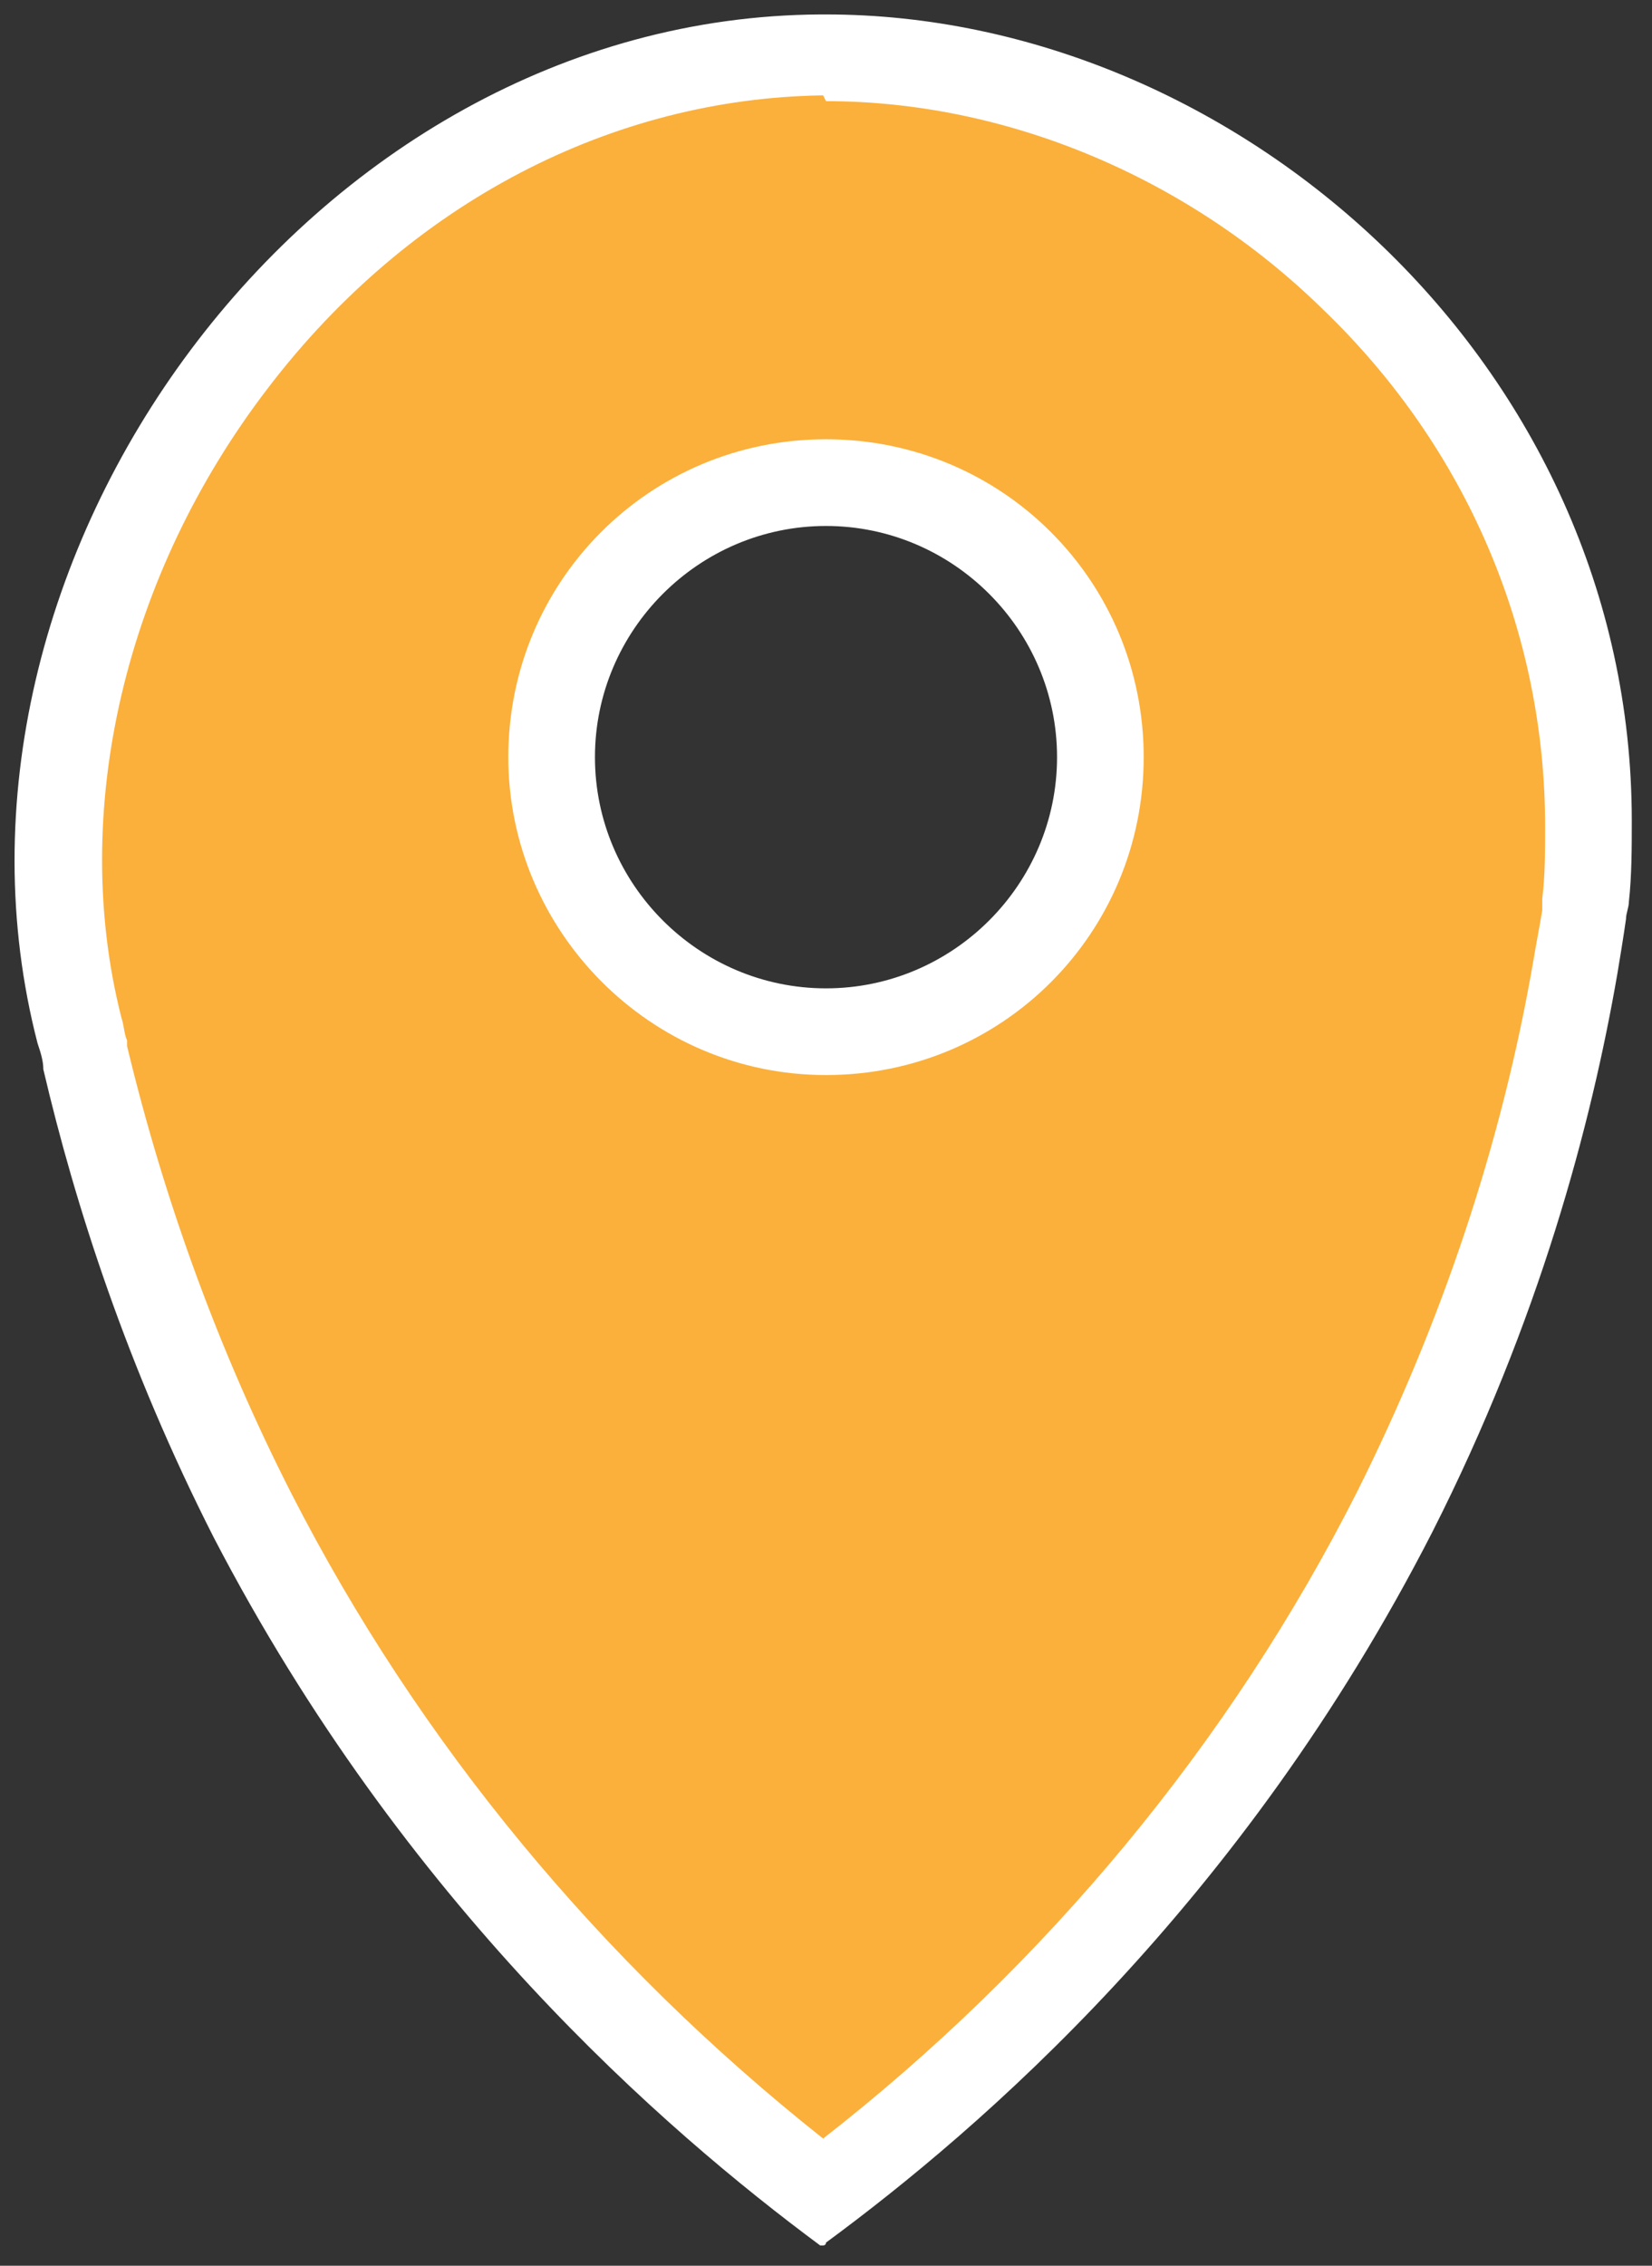 <?xml version="1.0" encoding="utf-8"?>
<!-- Generator: Adobe Illustrator 24.0.0, SVG Export Plug-In . SVG Version: 6.00 Build 0)  -->
<svg version="1.1" id="rond" xmlns="http://www.w3.org/2000/svg" xmlns:xlink="http://www.w3.org/1999/xlink" x="0px" y="0px"
	 viewBox="0 0 57.2 78.4" style="enable-background:new 0 0 57.2 78.4;" xml:space="preserve">
<rect x="0" y="0" width="57.2" height="78.4" fill="#333333" stroke="none"/>
<style type="text/css">
	.st0{fill:#FBB03B;}
	.st1{fill:#FFFFFF;}
</style>
<g>
	<path class="st0" d="M28.5,75.9c-8.2-6.3-15.1-14.4-19.7-23.5c-2.6-5-4.5-10.3-5.8-15.8c-0.1-0.3-0.2-0.6-0.2-0.9
		c-1.9-7.6,0.1-16.2,5.4-23.1C13.3,5.9,20.7,2,28.4,2l0.1,0c6.8,0,13.5,2.9,18.6,8c5,5,7.8,11.7,7.8,18.6c0,0.9,0,1.8-0.1,2.7l0,0.3
		l0,0.2c-0.1,0.6-0.2,1.2-0.3,1.8c-1.1,6.6-3.2,13-6.3,18.9C43.6,61.6,36.8,69.7,28.5,75.9z M28.6,16.7c-5.2,0-9.5,4.3-9.5,9.5
		s4.3,9.5,9.5,9.5s9.5-4.3,9.5-9.5S33.8,16.7,28.6,16.7z"/>
	<path class="st1" d="M28.6,3.5c6.2,0,12.5,2.6,17.2,7.2c5,4.8,7.7,11.2,7.7,17.9c0,0.8,0,1.7-0.1,2.5l0,0.3l0,0.1l0,0l0,0
		c-0.1,0.6-0.2,1.1-0.3,1.7l0,0l0,0c-1.1,6.4-3.2,12.6-6.1,18.4C42.6,60.3,36.2,68,28.5,74c-7.7-6.1-14-13.7-18.4-22.3
		c-2.5-4.9-4.4-10.1-5.7-15.5l0-0.1l0-0.1c-0.1-0.2-0.1-0.5-0.2-0.8c-1.8-7.1,0.1-15.3,5.1-21.8c4.9-6.4,11.9-10,19.2-10.1L28.6,3.5
		 M28.6,37.2c6.1,0,11-4.9,11-11c0-6.1-4.9-11-11-11s-11,4.9-11,11C17.6,32.2,22.5,37.2,28.6,37.2 M28.6,0.5c-0.1,0-0.1,0-0.2,0
		C10.7,0.6-3,19.5,1.3,36.1c0.1,0.3,0.2,0.6,0.2,0.9c1.1,4.7,2.9,10.3,5.9,16.2C14,65.9,23,73.7,28.4,77.7c0,0,0,0,0.1,0
		c0,0,0,0,0,0c0,0,0.1,0,0.1-0.1c5.3-3.9,14.4-11.7,21-24.6c3.7-7.3,5.5-14.1,6.4-19.3c0.1-0.6,0.2-1.2,0.3-1.9
		c0-0.2,0.1-0.4,0.1-0.6l0,0c0.1-0.9,0.1-1.9,0.1-2.8C56.5,12.6,42.8,0.5,28.6,0.5L28.6,0.5z M28.6,34.2c-4.4,0-8-3.6-8-8
		c0-4.4,3.6-8,8-8c4.4,0,8,3.6,8,8C36.6,30.6,33,34.2,28.6,34.2L28.6,34.2z"/>
</g>
</svg>
